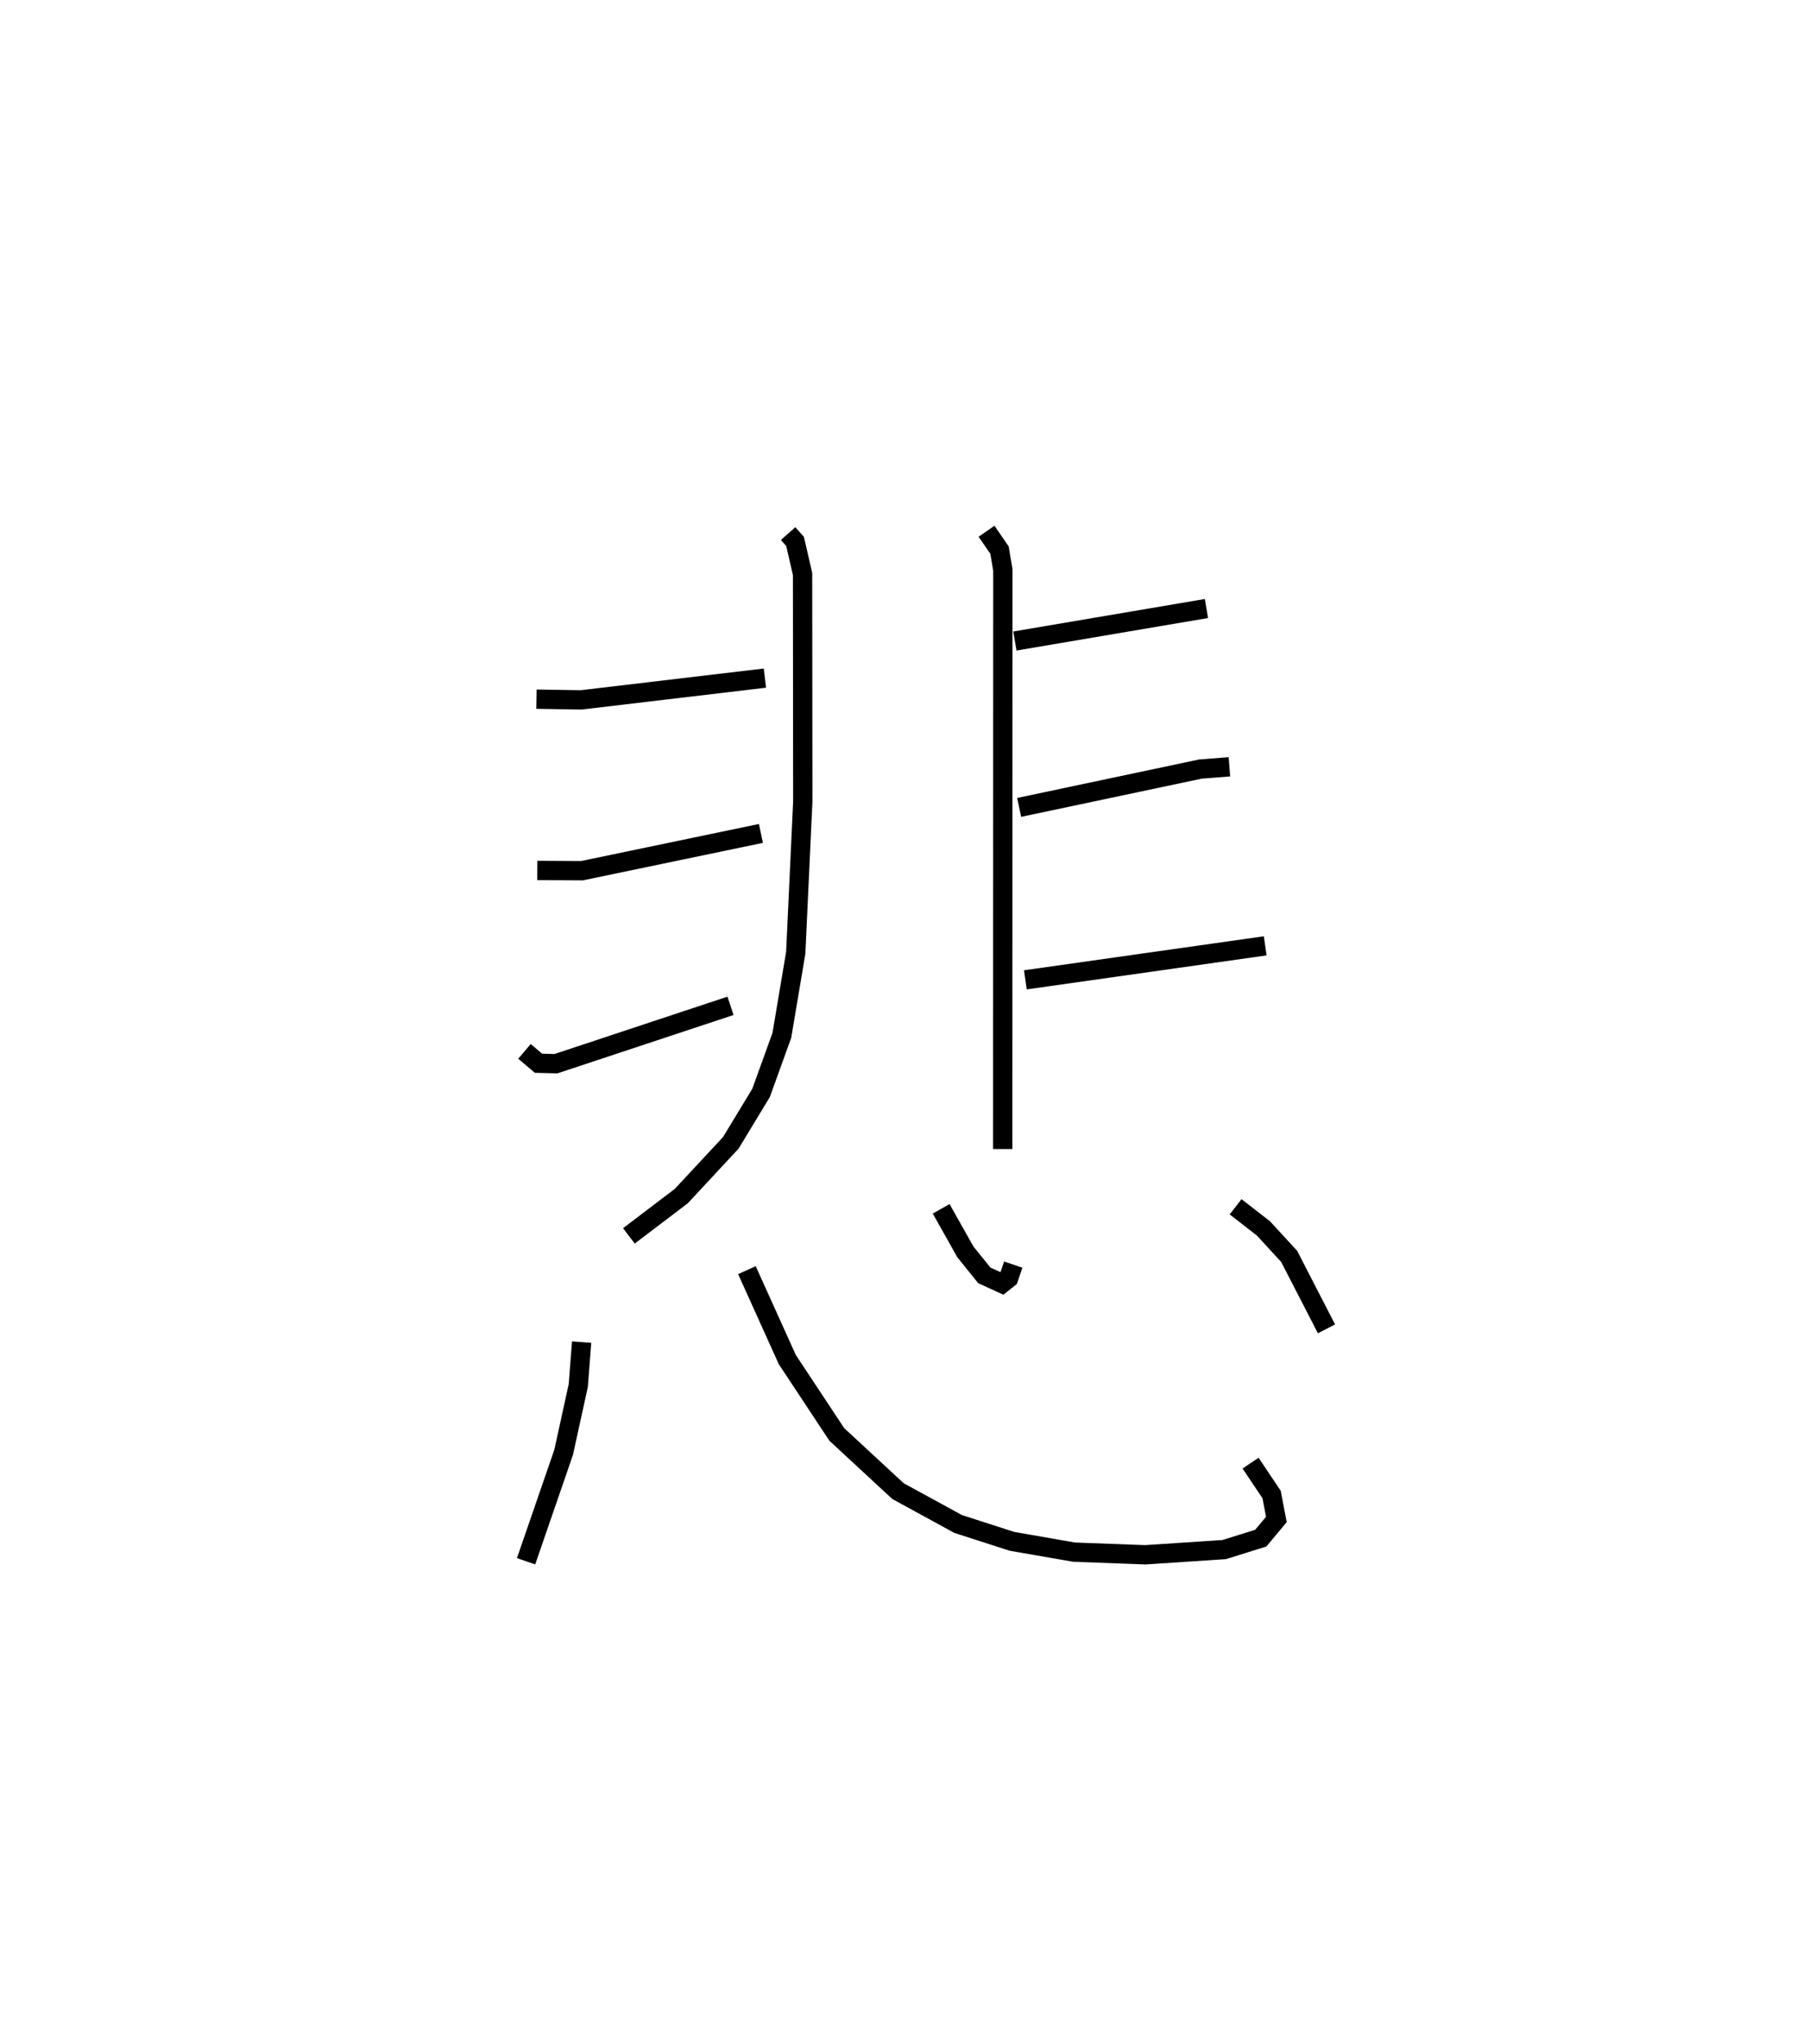 <?xml version="1.0" encoding="utf-8" ?>
<svg baseProfile="full" height="105.869" version="1.1" width="93.729" xmlns="http://www.w3.org/2000/svg" xmlns:ev="http://www.w3.org/2001/xml-events" xmlns:xlink="http://www.w3.org/1999/xlink"><defs /><rect fill="white" height="105.869" width="93.729" x="0" y="0" /><path d="M25,25 m0.0,0.0 m15.835,2.638 l0.36,0.408 0.388,1.687 l0.011,11.795 -0.365,7.83 l-0.719,4.271 -1.078,2.984 l-1.568,2.585 -2.563,2.756 l-2.716,2.063 m18.53,-36.499 l0.671,0.974 0.174,1.025 l-0.006,30.003 m-24.157,-23.304 l2.312,0.037 9.523,-1.128 m-11.794,9.963 l2.314,0.013 9.273,-1.931 m-12.251,11.29 l0.726,0.614 0.906,0.023 l9.044,-2.997 m14.735,-18.897 l9.924,-1.683 m-9.703,10.302 l9.392,-1.986 1.501,-0.117 m-10.572,11.035 l12.427,-1.761 m-35.418,20.526 l-0.173,2.246 -0.759,3.462 l-1.946,5.644 m11.442,-15.08 l2.094,4.635 2.563,3.875 l3.173,2.938 3.113,1.7 l2.788,0.899 3.226,0.561 l3.681,0.136 4.092,-0.269 l1.896,-0.594 0.806,-0.967 l-0.246,-1.29 -1.09,-1.628 m-16.031,-13.172 l1.255,2.231 0.981,1.216 l0.917,0.419 0.344,-0.275 l0.238,-0.702 m11.52,-2.995 l1.443,1.12 1.332,1.448 l1.935,3.755 " fill="none" stroke="black" stroke-width="1" /></svg>